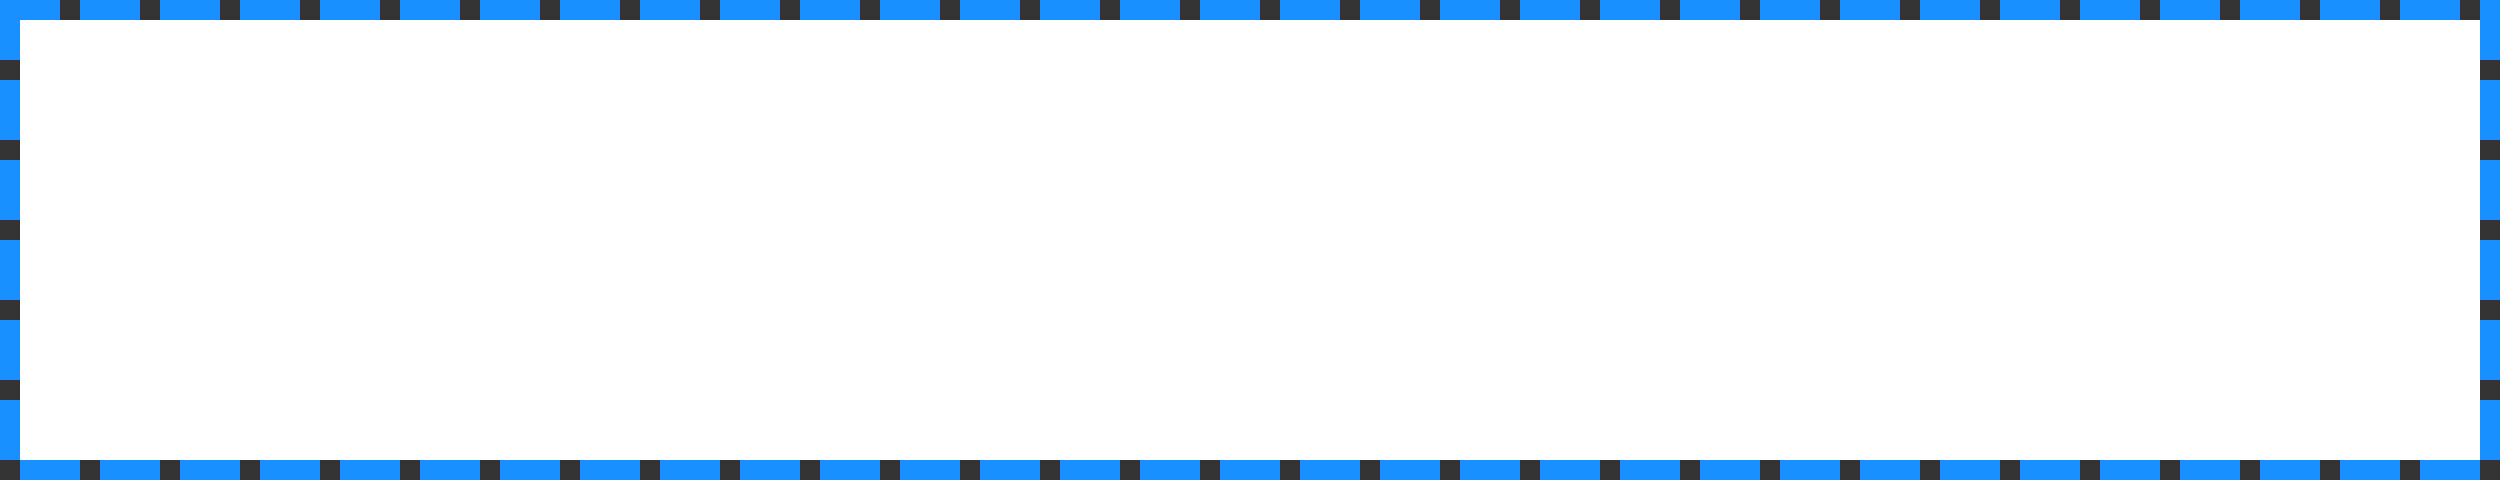 ﻿<?xml version="1.0" encoding="utf-8"?>
<svg version="1.1" xmlns:xlink="http://www.w3.org/1999/xlink" width="125px" height="24px" xmlns="http://www.w3.org/2000/svg">
  <rect width="100%" height="100%" fill="#333333" stroke="none"/>
  <g transform="matrix(1 0 0 1 -289 -201 )">
    <path d="M 290 202  L 413 202  L 413 224  L 290 224  L 290 202  Z " fill-rule="nonzero" fill="#ffffff" stroke="none" />
    <path d="M 289.5 201.5  L 413.5 201.5  L 413.5 224.5  L 289.5 224.5  L 289.5 201.5  Z " stroke-width="1" stroke-dasharray="3,1" stroke="#1890ff" fill="none" stroke-dashoffset="0.5" />
  </g>
</svg>